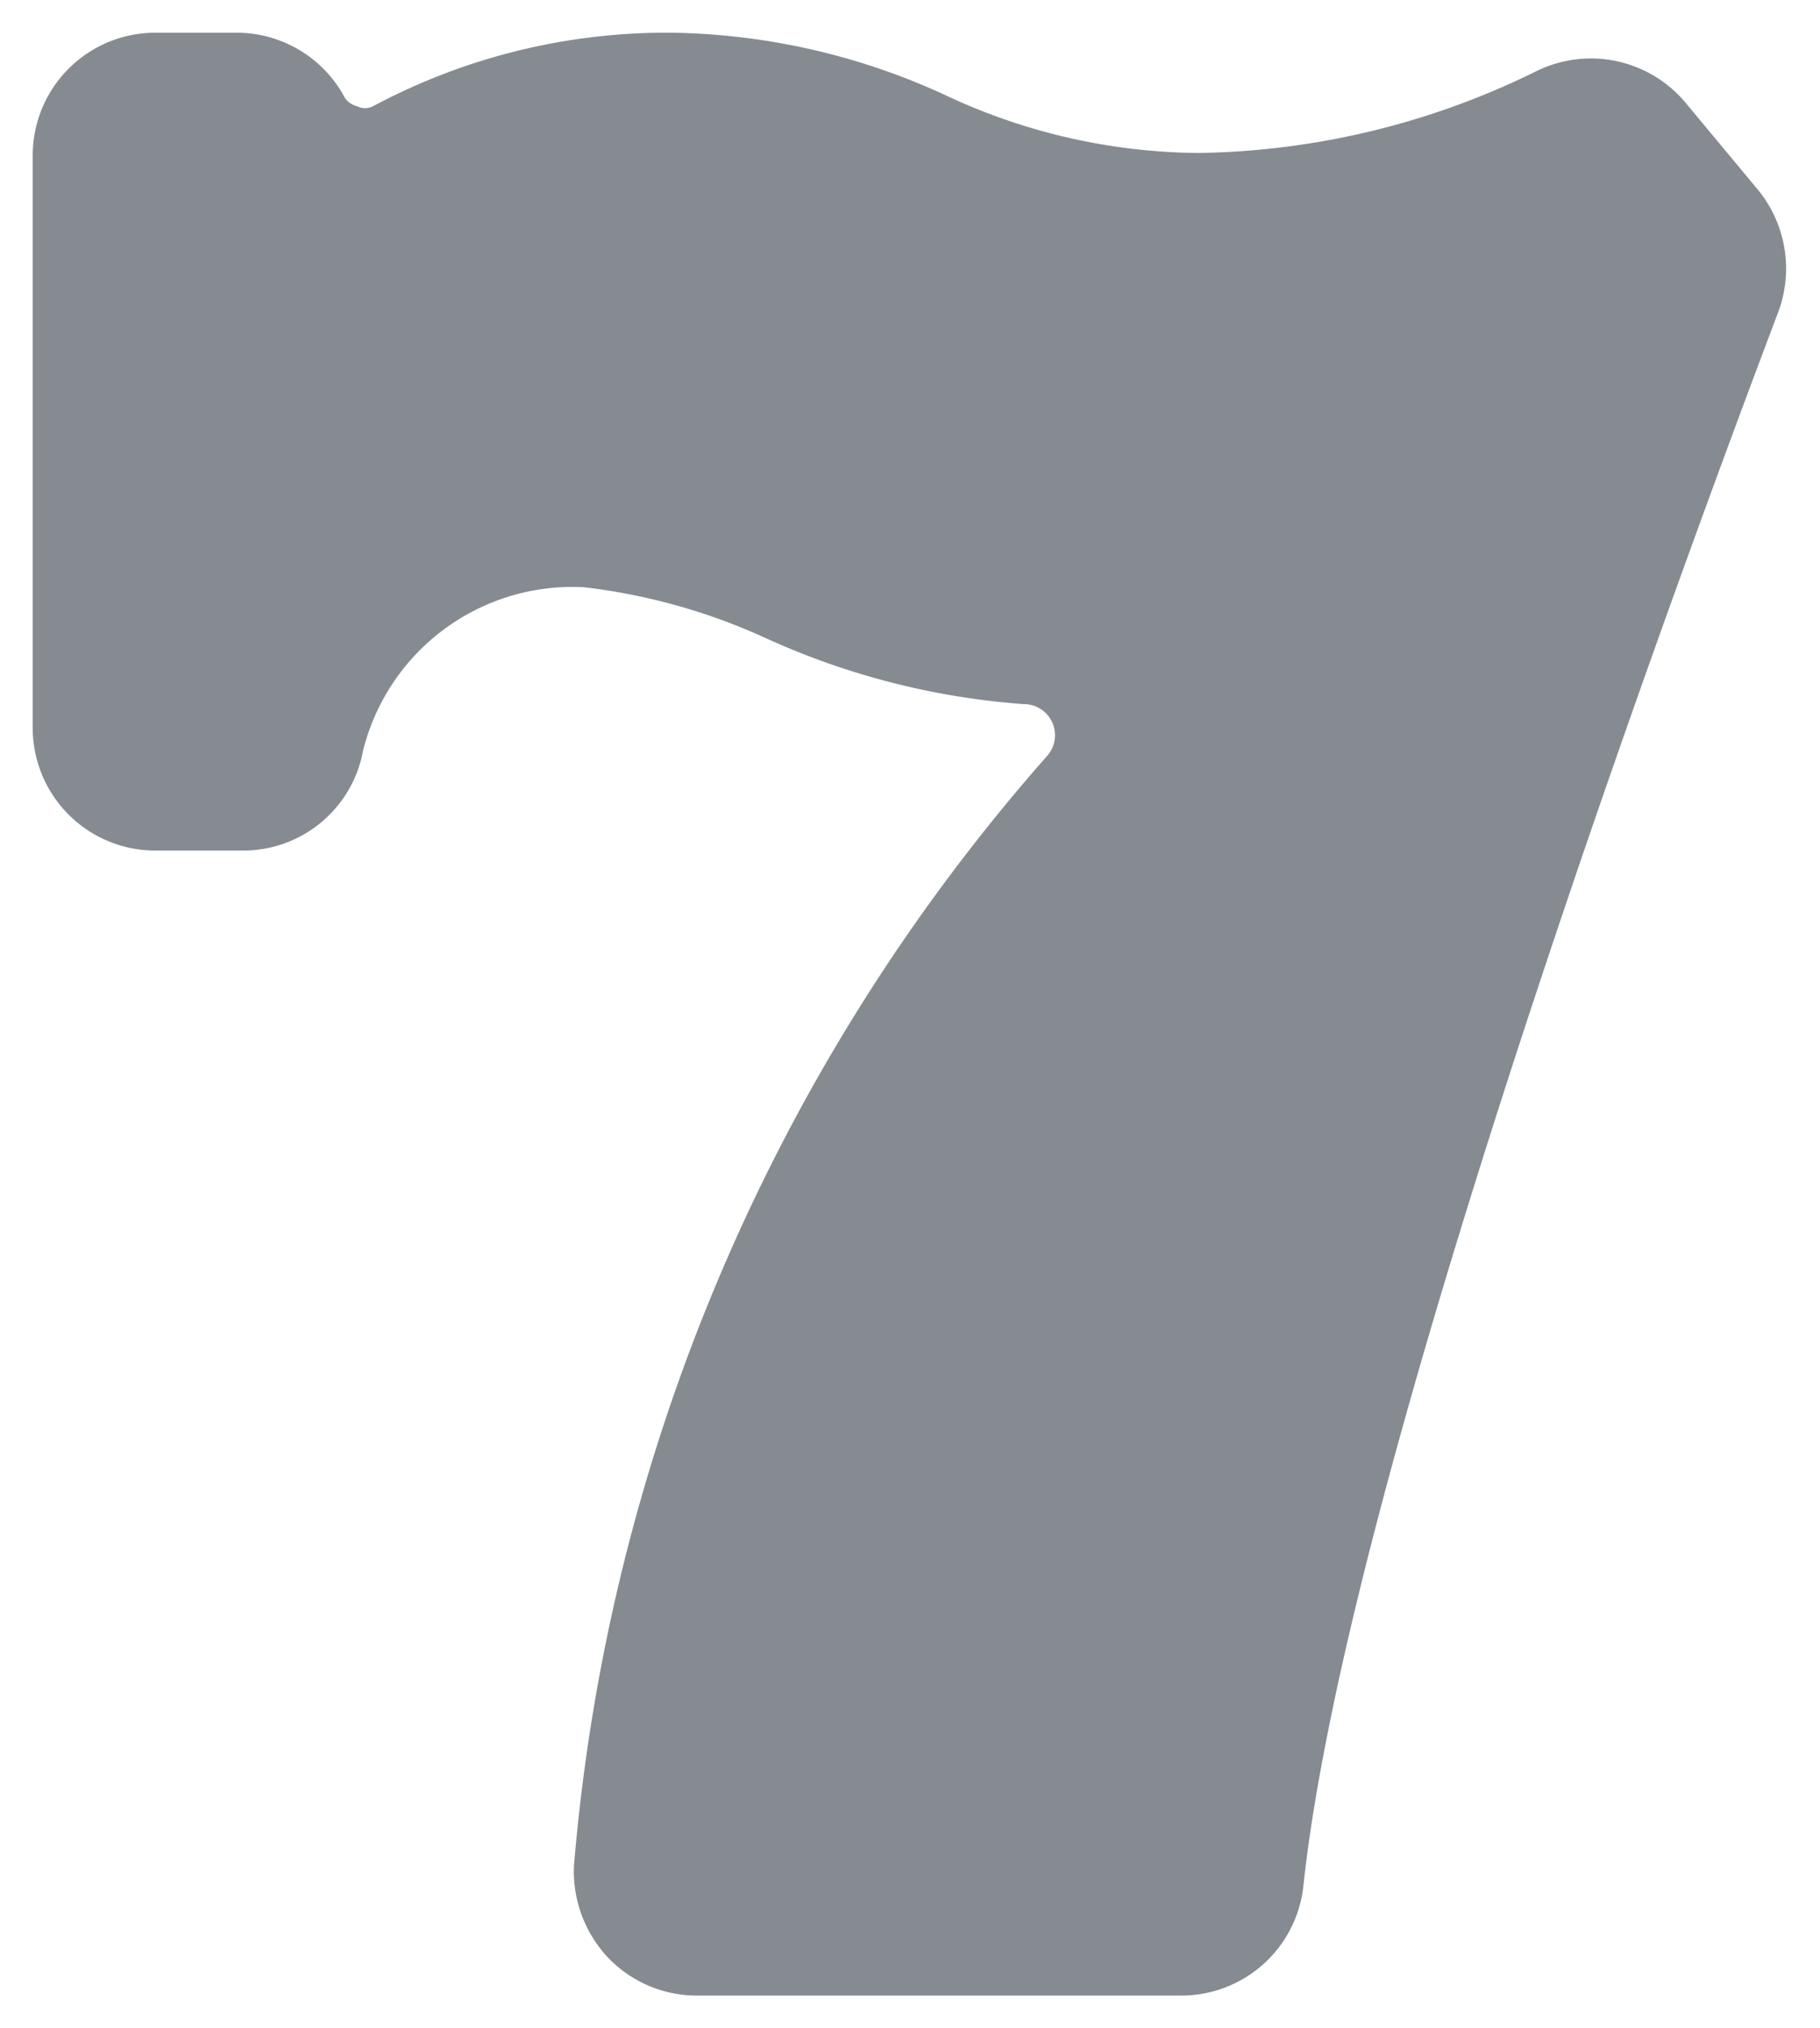 <svg xmlns="http://www.w3.org/2000/svg" width="27.824" height="31"><path d="m26.875 2.9-1.113-1.338a1.887 1.887 0 0 0-2.275-.474 12.041 12.041 0 0 1-5.15 1.25 9.235 9.235 0 0 1-3.812-.85A10.315 10.315 0 0 0 10.262.5 9.524 9.524 0 0 0 5.7 1.625a.262.262 0 0 1-.237 0 .326.326 0 0 1-.188-.125 1.875 1.875 0 0 0-1.65-1h-1.25A1.875 1.875 0 0 0 .5 2.375v8.75A1.875 1.875 0 0 0 2.375 13h1.337a1.862 1.862 0 0 0 1.838-1.525 3.3 3.3 0 0 1 3.375-2.5 9.234 9.234 0 0 1 2.775.775 11.527 11.527 0 0 0 3.95 1.012.475.475 0 0 1 .362.787 29.325 29.325 0 0 0-7.237 16.963 1.926 1.926 0 0 0 .513 1.4 1.875 1.875 0 0 0 1.362.588h7.413a1.875 1.875 0 0 0 1.863-1.675c.675-6.337 5.725-20 7.262-24.062a1.9 1.9 0 0 0-.313-1.863" fill="#868b92" stroke="rgba(0,0,0,0)"/></svg>